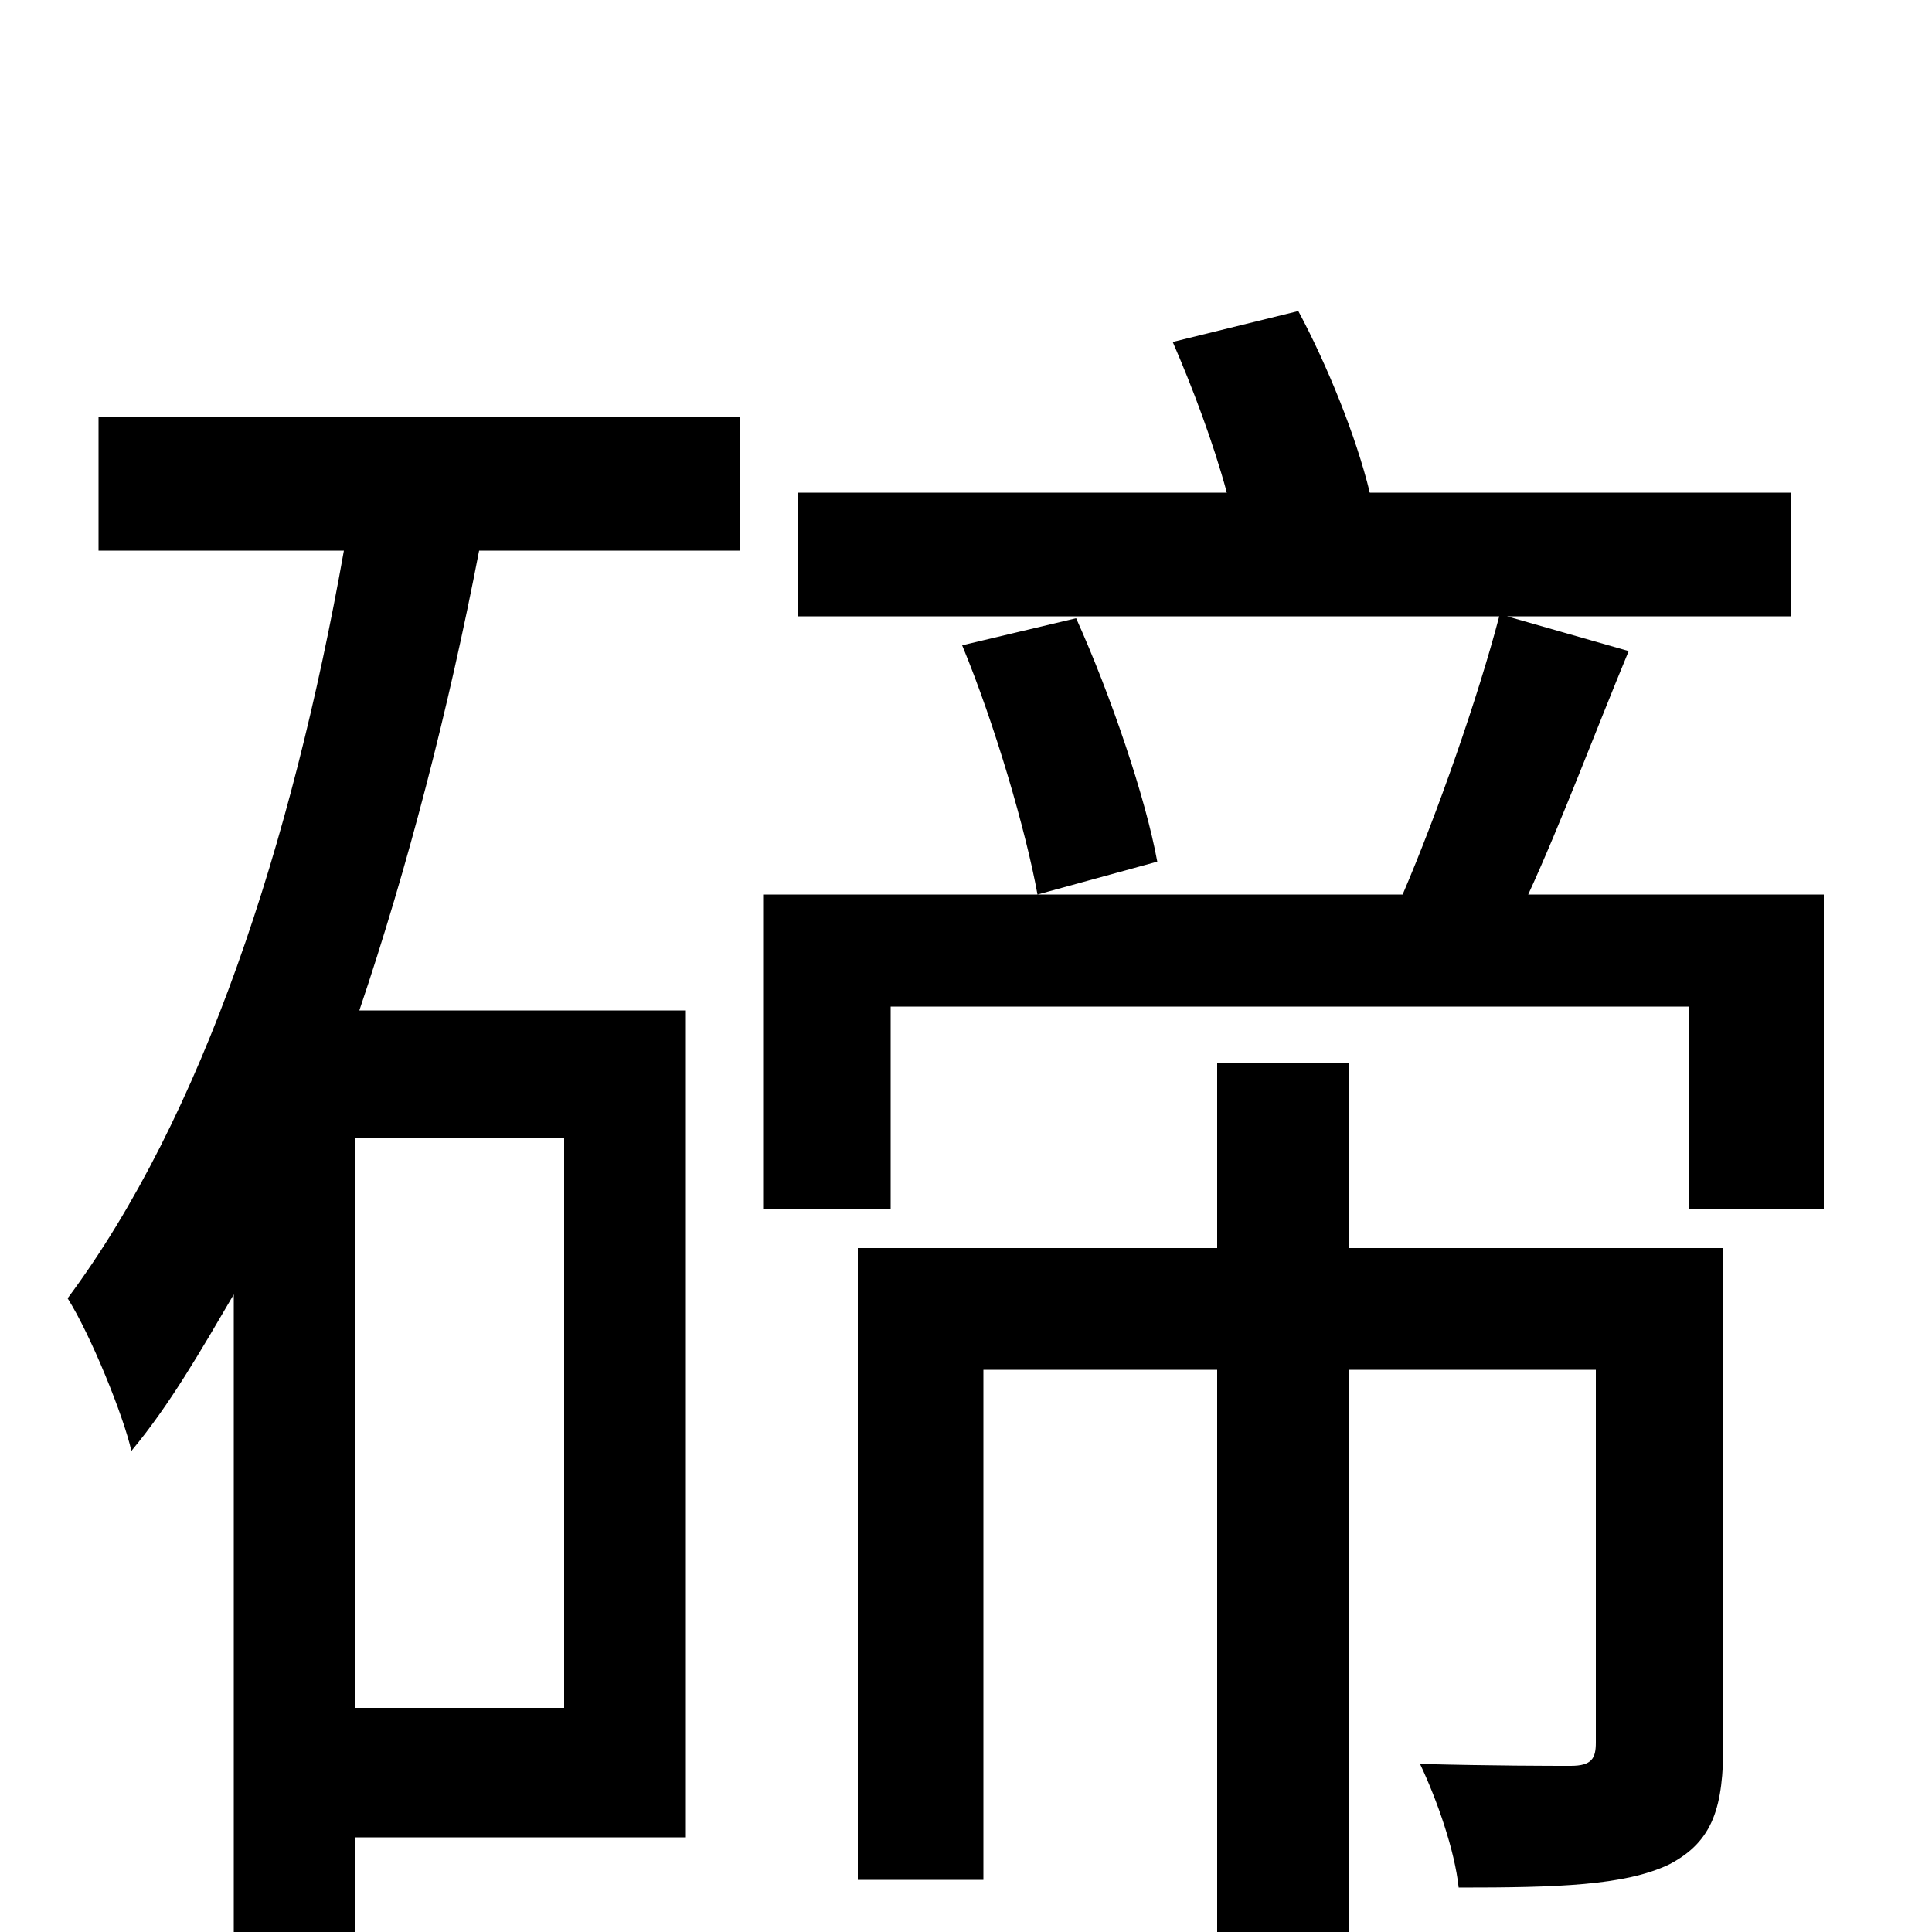 <svg xmlns="http://www.w3.org/2000/svg" viewBox="0 -1000 1000 1000">
	<path fill="#000000" d="M292 -116H184V-411H292ZM51 -715H178C151 -563 105 -422 35 -328C47 -309 64 -267 68 -249C88 -273 104 -301 121 -330V31H184V-49H355V-477H186C211 -551 232 -632 248 -715H383V-784H51ZM892 -354H698V-450H630V-354H444V-27H509V-291H630V75H698V-291H826V-98C826 -90 824 -86 813 -86C803 -86 773 -86 735 -87C744 -68 753 -42 755 -23C806 -23 841 -24 864 -35C887 -47 892 -65 892 -98ZM498 -666C515 -625 531 -570 537 -537L599 -554C593 -587 575 -640 557 -680ZM791 -537C808 -574 826 -622 843 -663L780 -681H927V-745H709C702 -774 687 -811 672 -839L607 -823C617 -800 628 -771 635 -745H413V-681H776C765 -639 744 -579 726 -537H395V-374H461V-479H874V-374H944V-537Z"/>
</svg>
